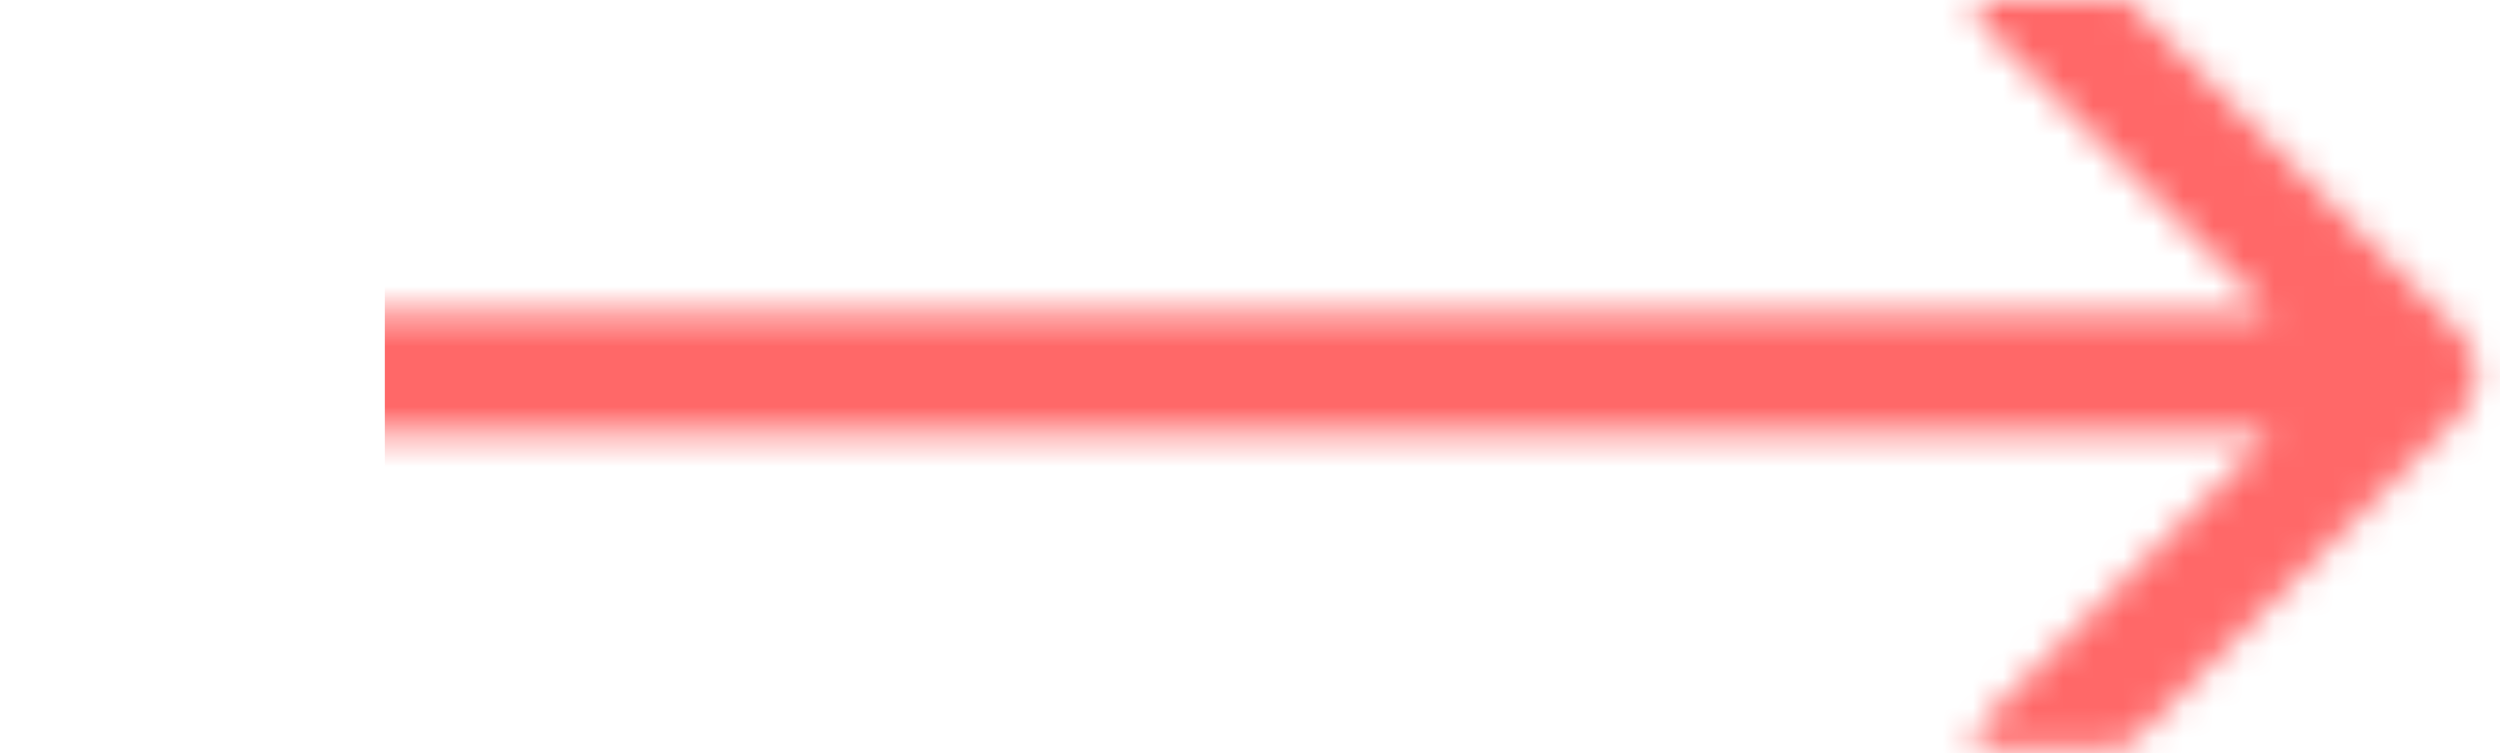 <svg width="83" height="25" viewBox="0 0 83 25" fill="none" xmlns="http://www.w3.org/2000/svg">
<mask id="mask0_142_222" style="mask-type:alpha" maskUnits="userSpaceOnUse" x="0" y="-1" width="83" height="26">
<mask id="mask1_142_222" style="mask-type:alpha" maskUnits="userSpaceOnUse" x="0" y="-3" width="83" height="31">
<path d="M81.639 13.819C82.42 13.038 82.42 11.772 81.639 10.991L68.911 -1.737C68.13 -2.518 66.864 -2.518 66.082 -1.737C65.301 -0.956 65.301 0.31 66.082 1.091L77.396 12.405L66.082 23.718C65.301 24.5 65.301 25.766 66.082 26.547C66.864 27.328 68.13 27.328 68.911 26.547L81.639 13.819ZM0.328 14.405L80.225 14.405V10.405L0.328 10.405L0.328 14.405Z" fill="black"/>
</mask>
<g mask="url(#mask1_142_222)">
<rect x="-13.957" y="0.689" width="108.466" height="23.431" fill="black" stroke="black" stroke-width="1.392"/>
</g>
</mask>
<g mask="url(#mask0_142_222)">
<rect x="13.472" y="0.365" width="76.008" height="24.206" fill="#FF6868" stroke="#FF6868" stroke-width="1.392"/>
</g>
</svg>
